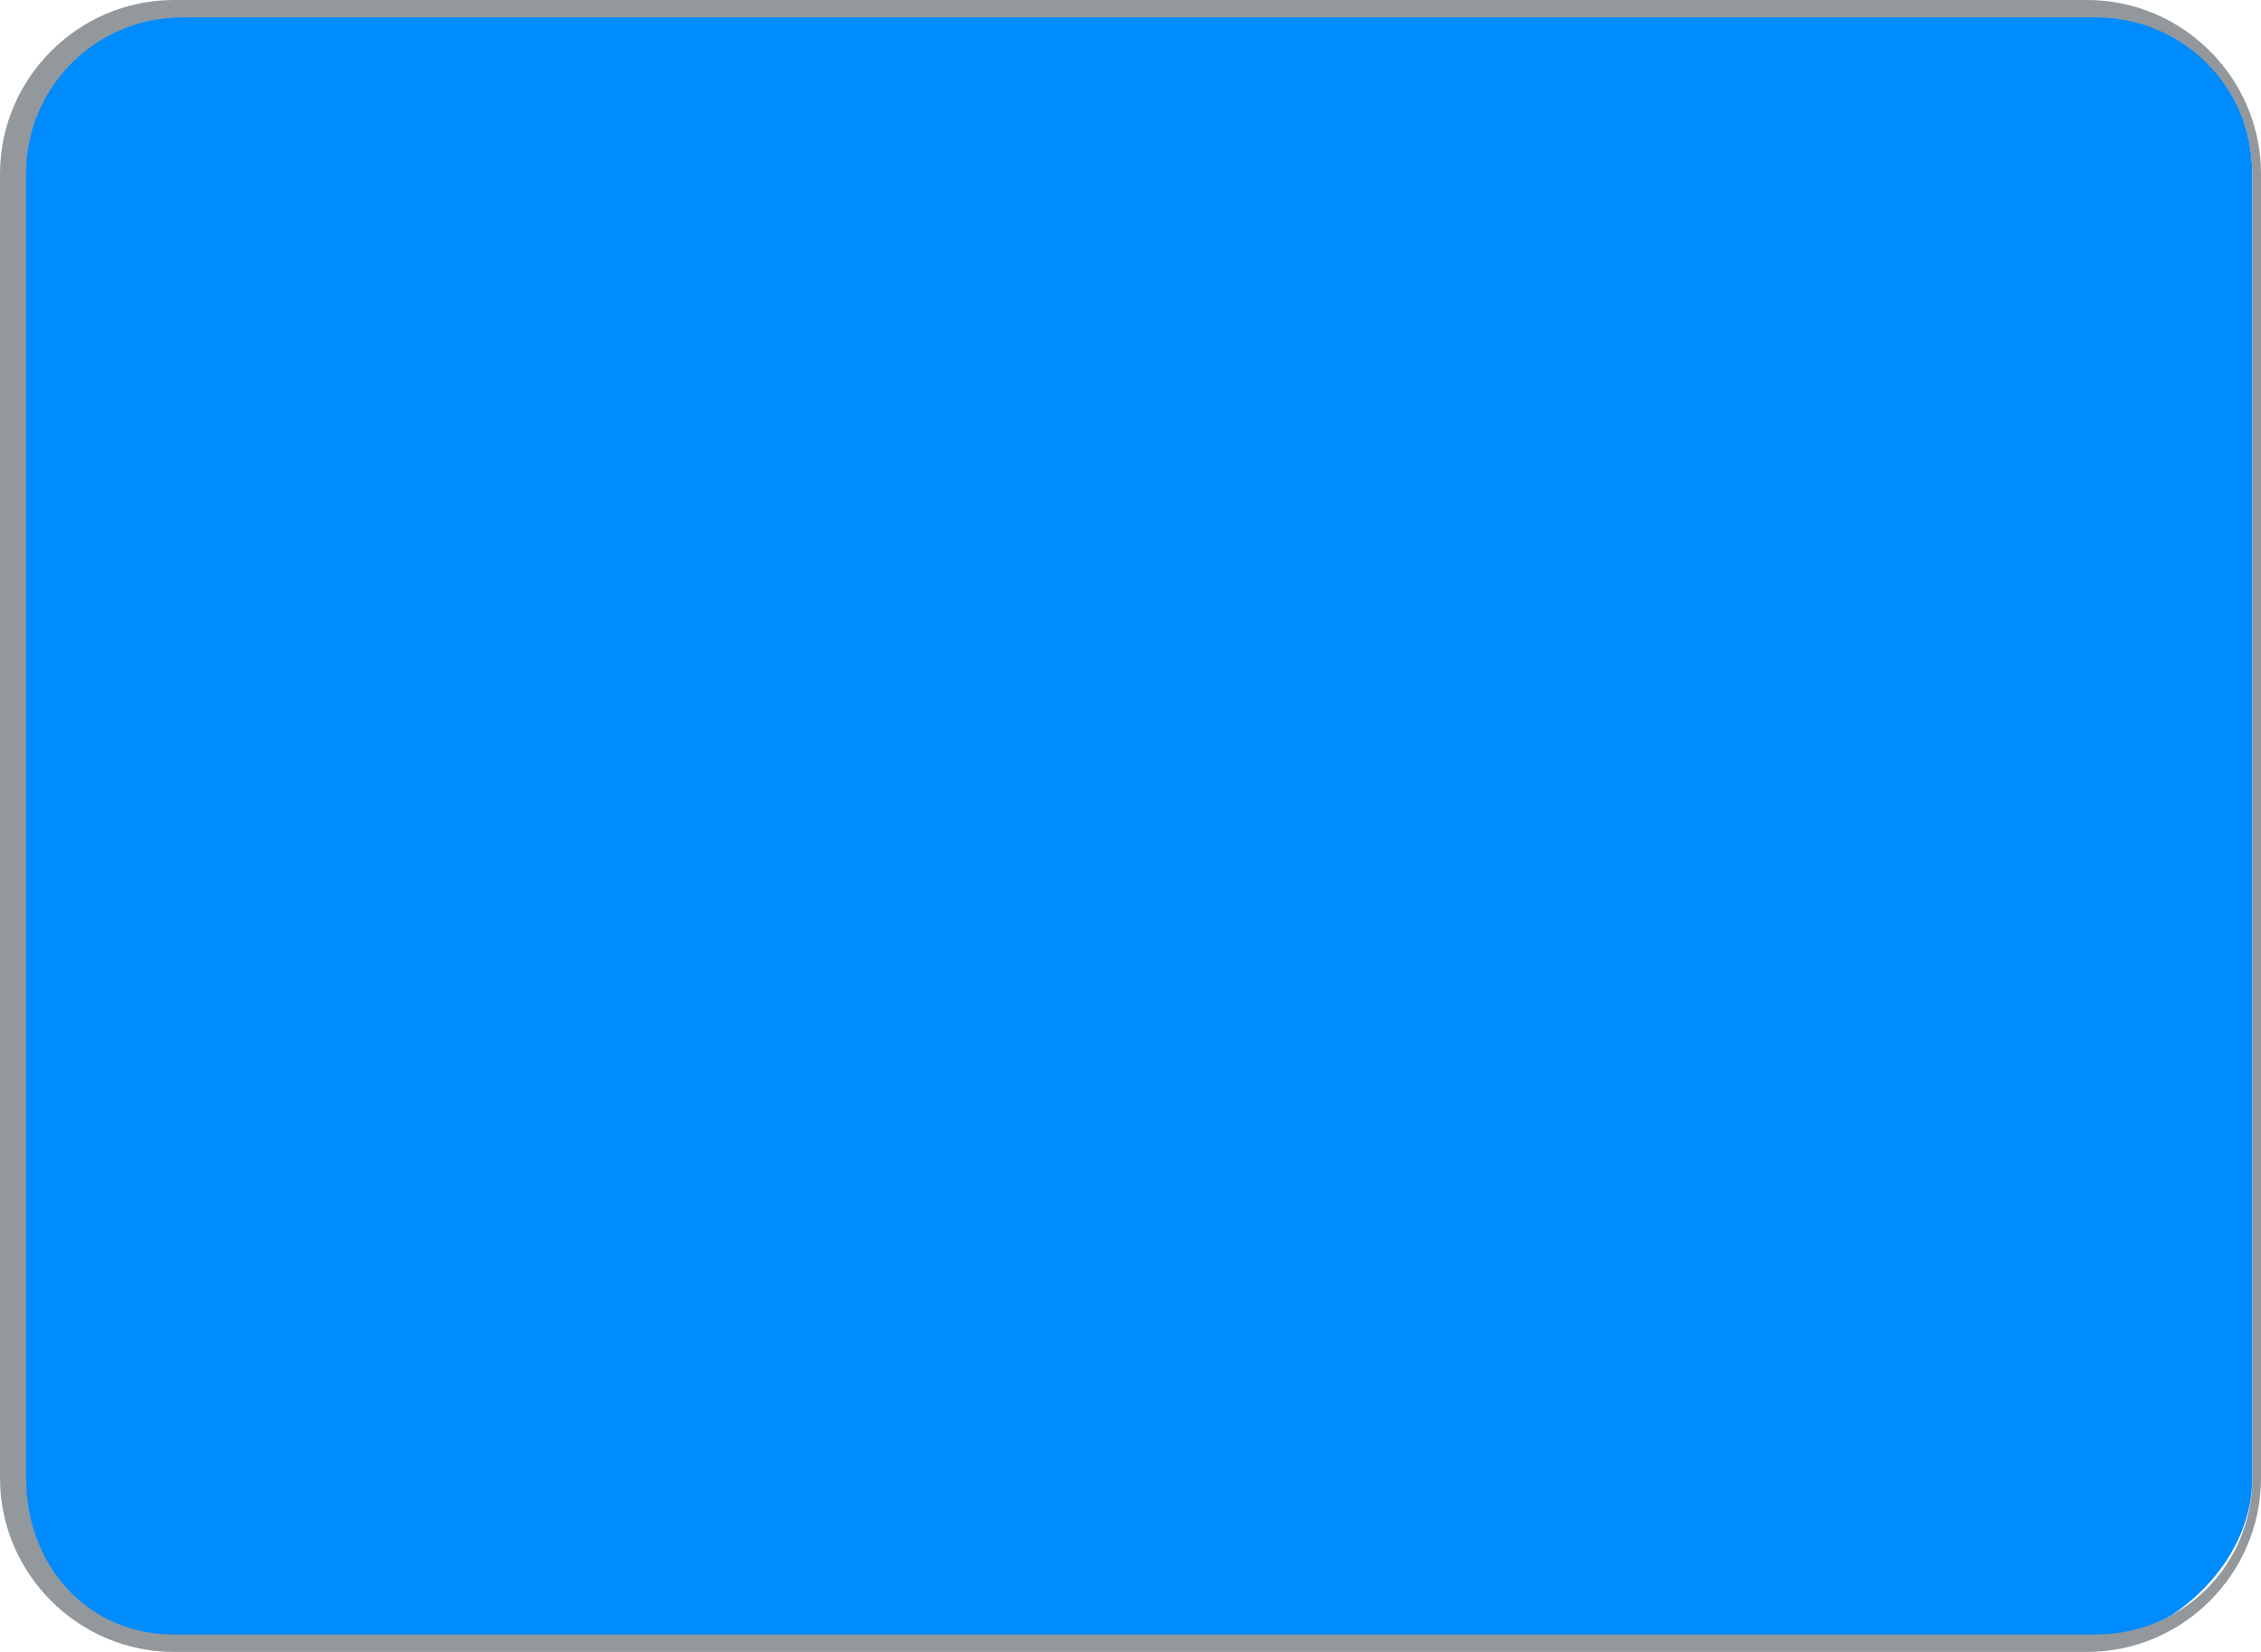 <svg xmlns="http://www.w3.org/2000/svg" viewBox="0 0 26 19"><rect x="3.6" y="-3.4" width="18.8" height="25.8" rx="1.9" ry="1.9" transform="rotate(-90 13 9.5)" style="fill:#008cff"/><path d="M.3 2C.3 1 1.1.2 2.1.2h22c1 0 1.8.8 1.8 1.8v15c0 1-.8 1.8-1.8 1.8H2C1 18.8.3 18 .3 17V2M0 2v15c0 1.1.9 2 2 2h22c1.1 0 2-.9 2-2V2c0-1.1-.9-2-2-2H2C.9 0 0 .9 0 2z" style="fill:#93989c"/></svg>